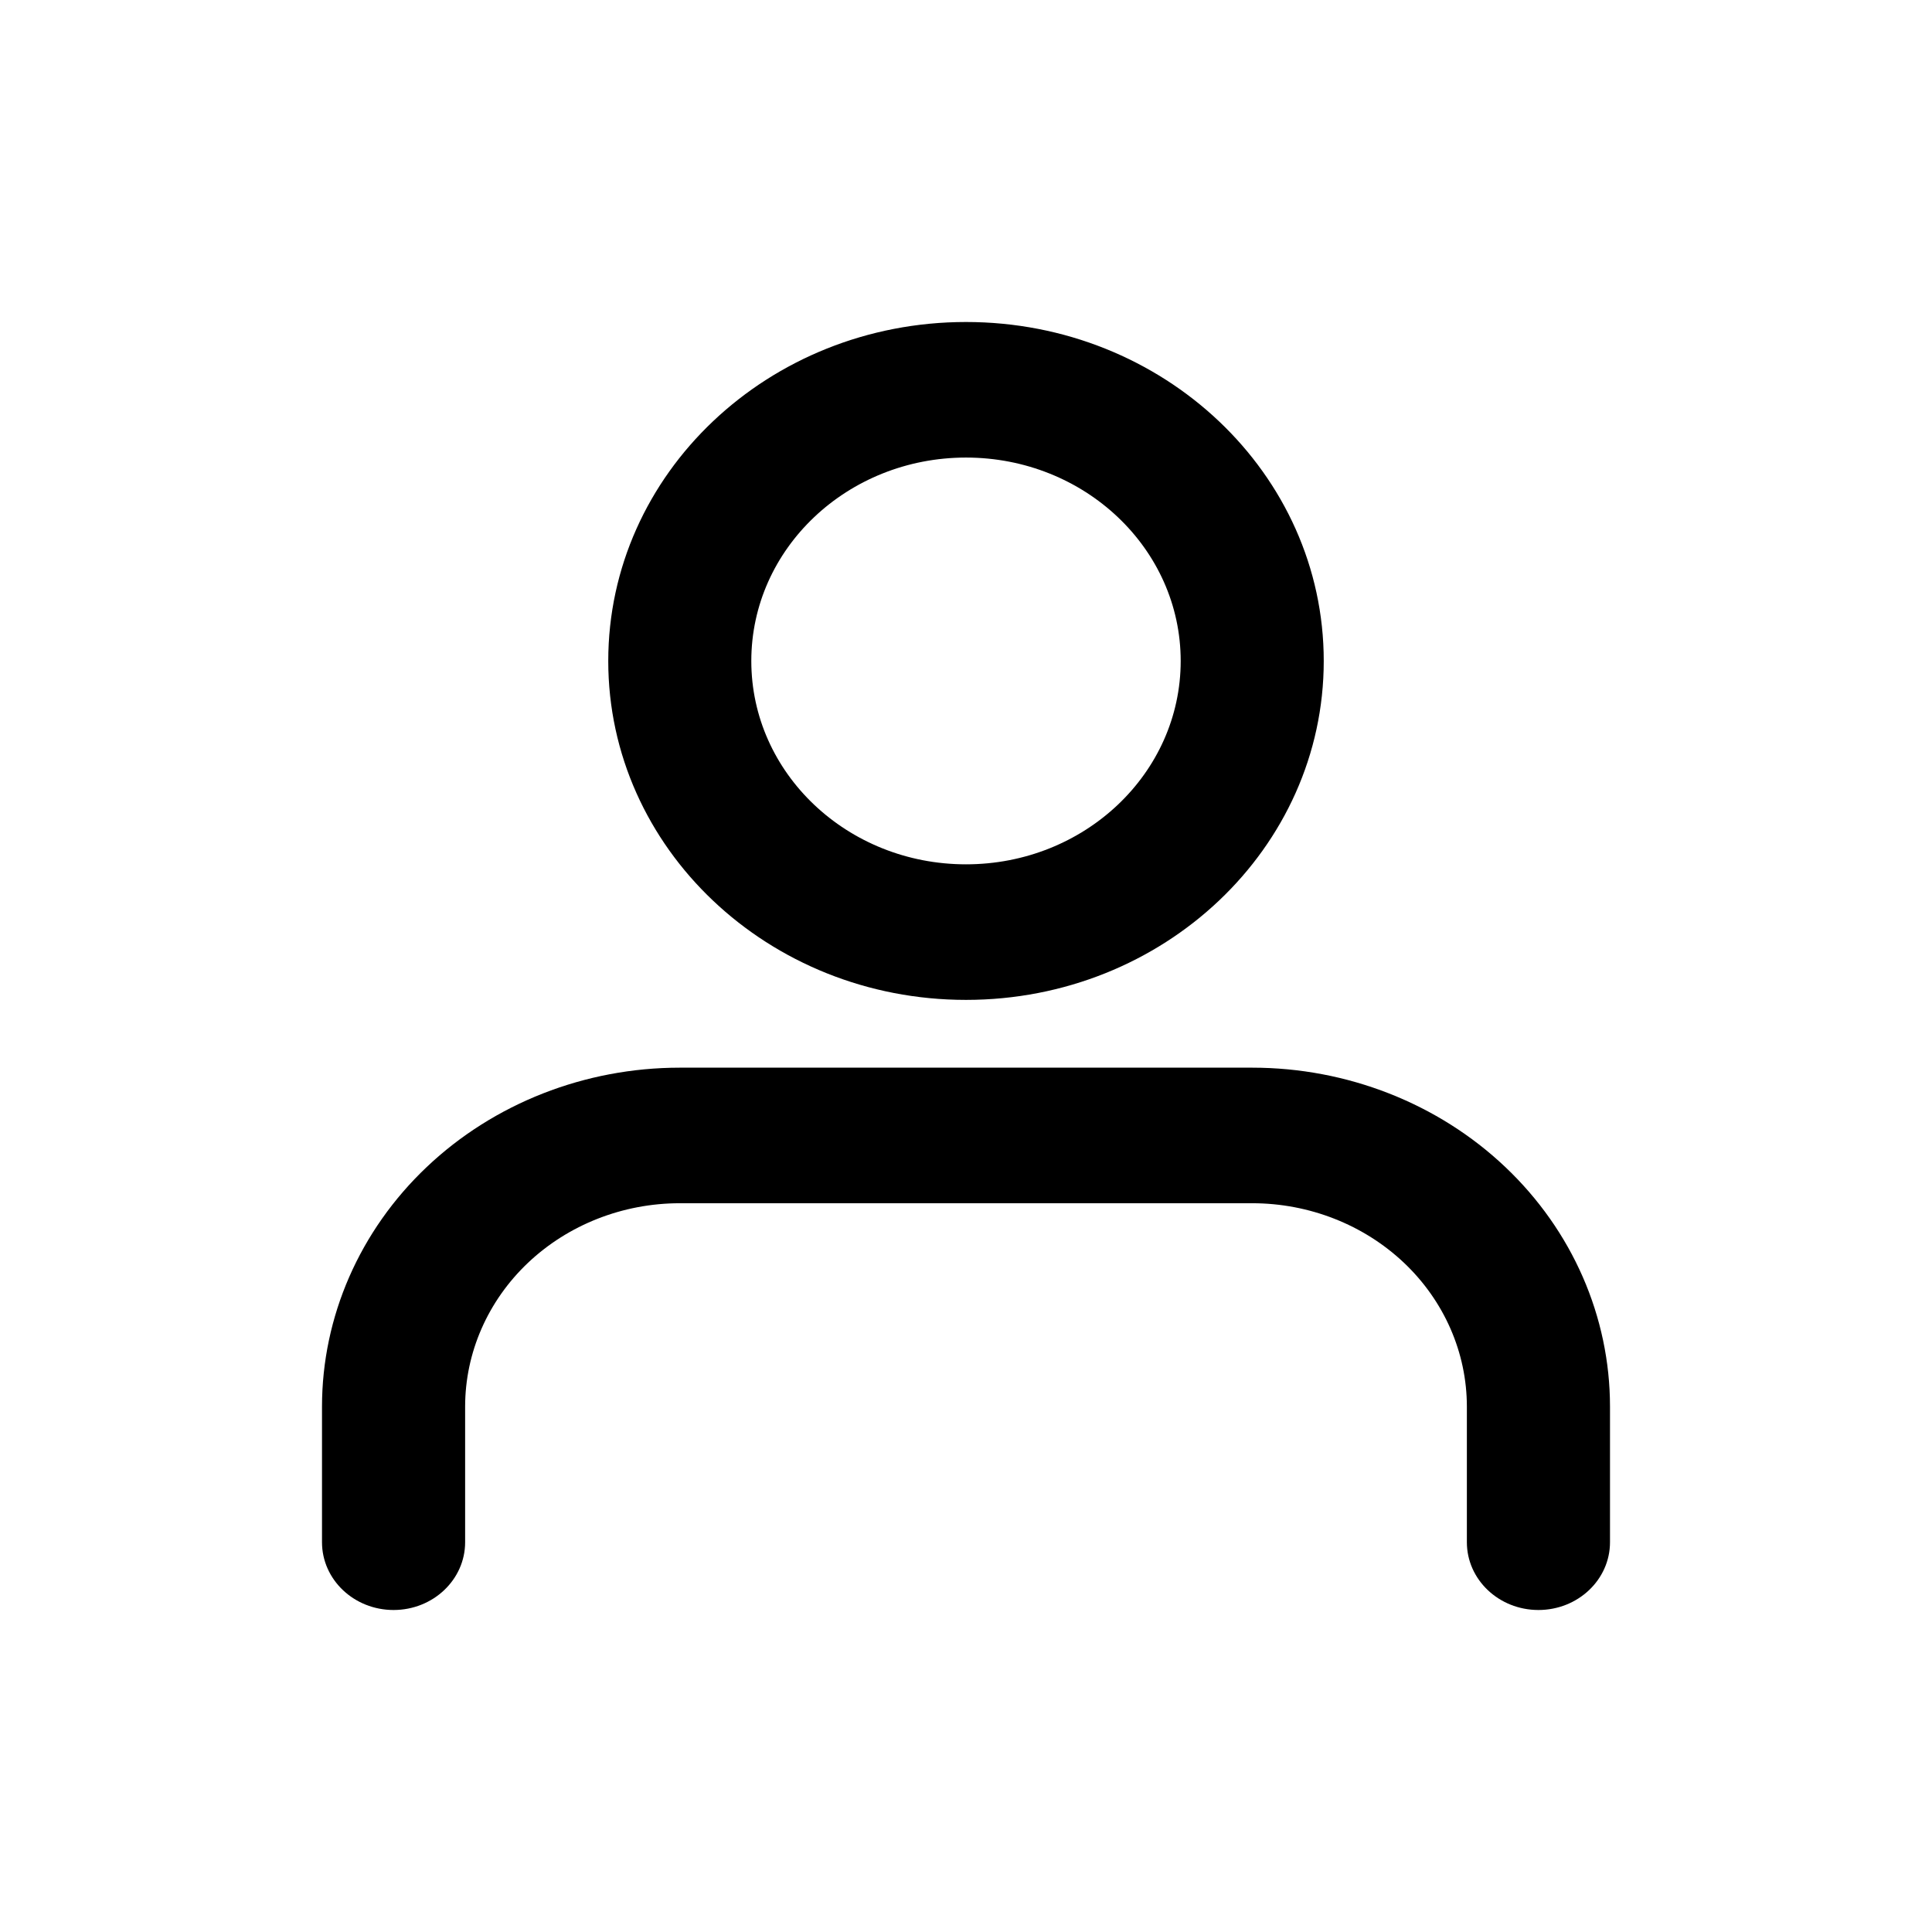 <svg width="24" height="24" viewBox="0 0 24 24" fill="none" xmlns="http://www.w3.org/2000/svg">
<path fill-rule="evenodd" clip-rule="evenodd" d="M5.302 14.496C6.135 13.707 7.266 13.263 8.444 13.263H15.556C16.734 13.263 17.865 13.707 18.698 14.496C19.532 15.286 20 16.357 20 17.474V19.158C20 19.623 19.602 20 19.111 20C18.62 20 18.222 19.623 18.222 19.158V17.474C18.222 16.804 17.941 16.161 17.441 15.687C16.941 15.214 16.263 14.947 15.556 14.947H8.444C7.737 14.947 7.059 15.214 6.559 15.687C6.059 16.161 5.778 16.804 5.778 17.474V19.158C5.778 19.623 5.38 20 4.889 20C4.398 20 4 19.623 4 19.158V17.474C4 16.357 4.468 15.286 5.302 14.496Z" fill="currentColor"/>
<path fill-rule="evenodd" clip-rule="evenodd" d="M12 5.684C10.527 5.684 9.333 6.815 9.333 8.211C9.333 9.606 10.527 10.737 12 10.737C13.473 10.737 14.667 9.606 14.667 8.211C14.667 6.815 13.473 5.684 12 5.684ZM7.556 8.211C7.556 5.885 9.545 4 12 4C14.455 4 16.444 5.885 16.444 8.211C16.444 10.536 14.455 12.421 12 12.421C9.545 12.421 7.556 10.536 7.556 8.211Z" fill="currentColor"/>
</svg>
